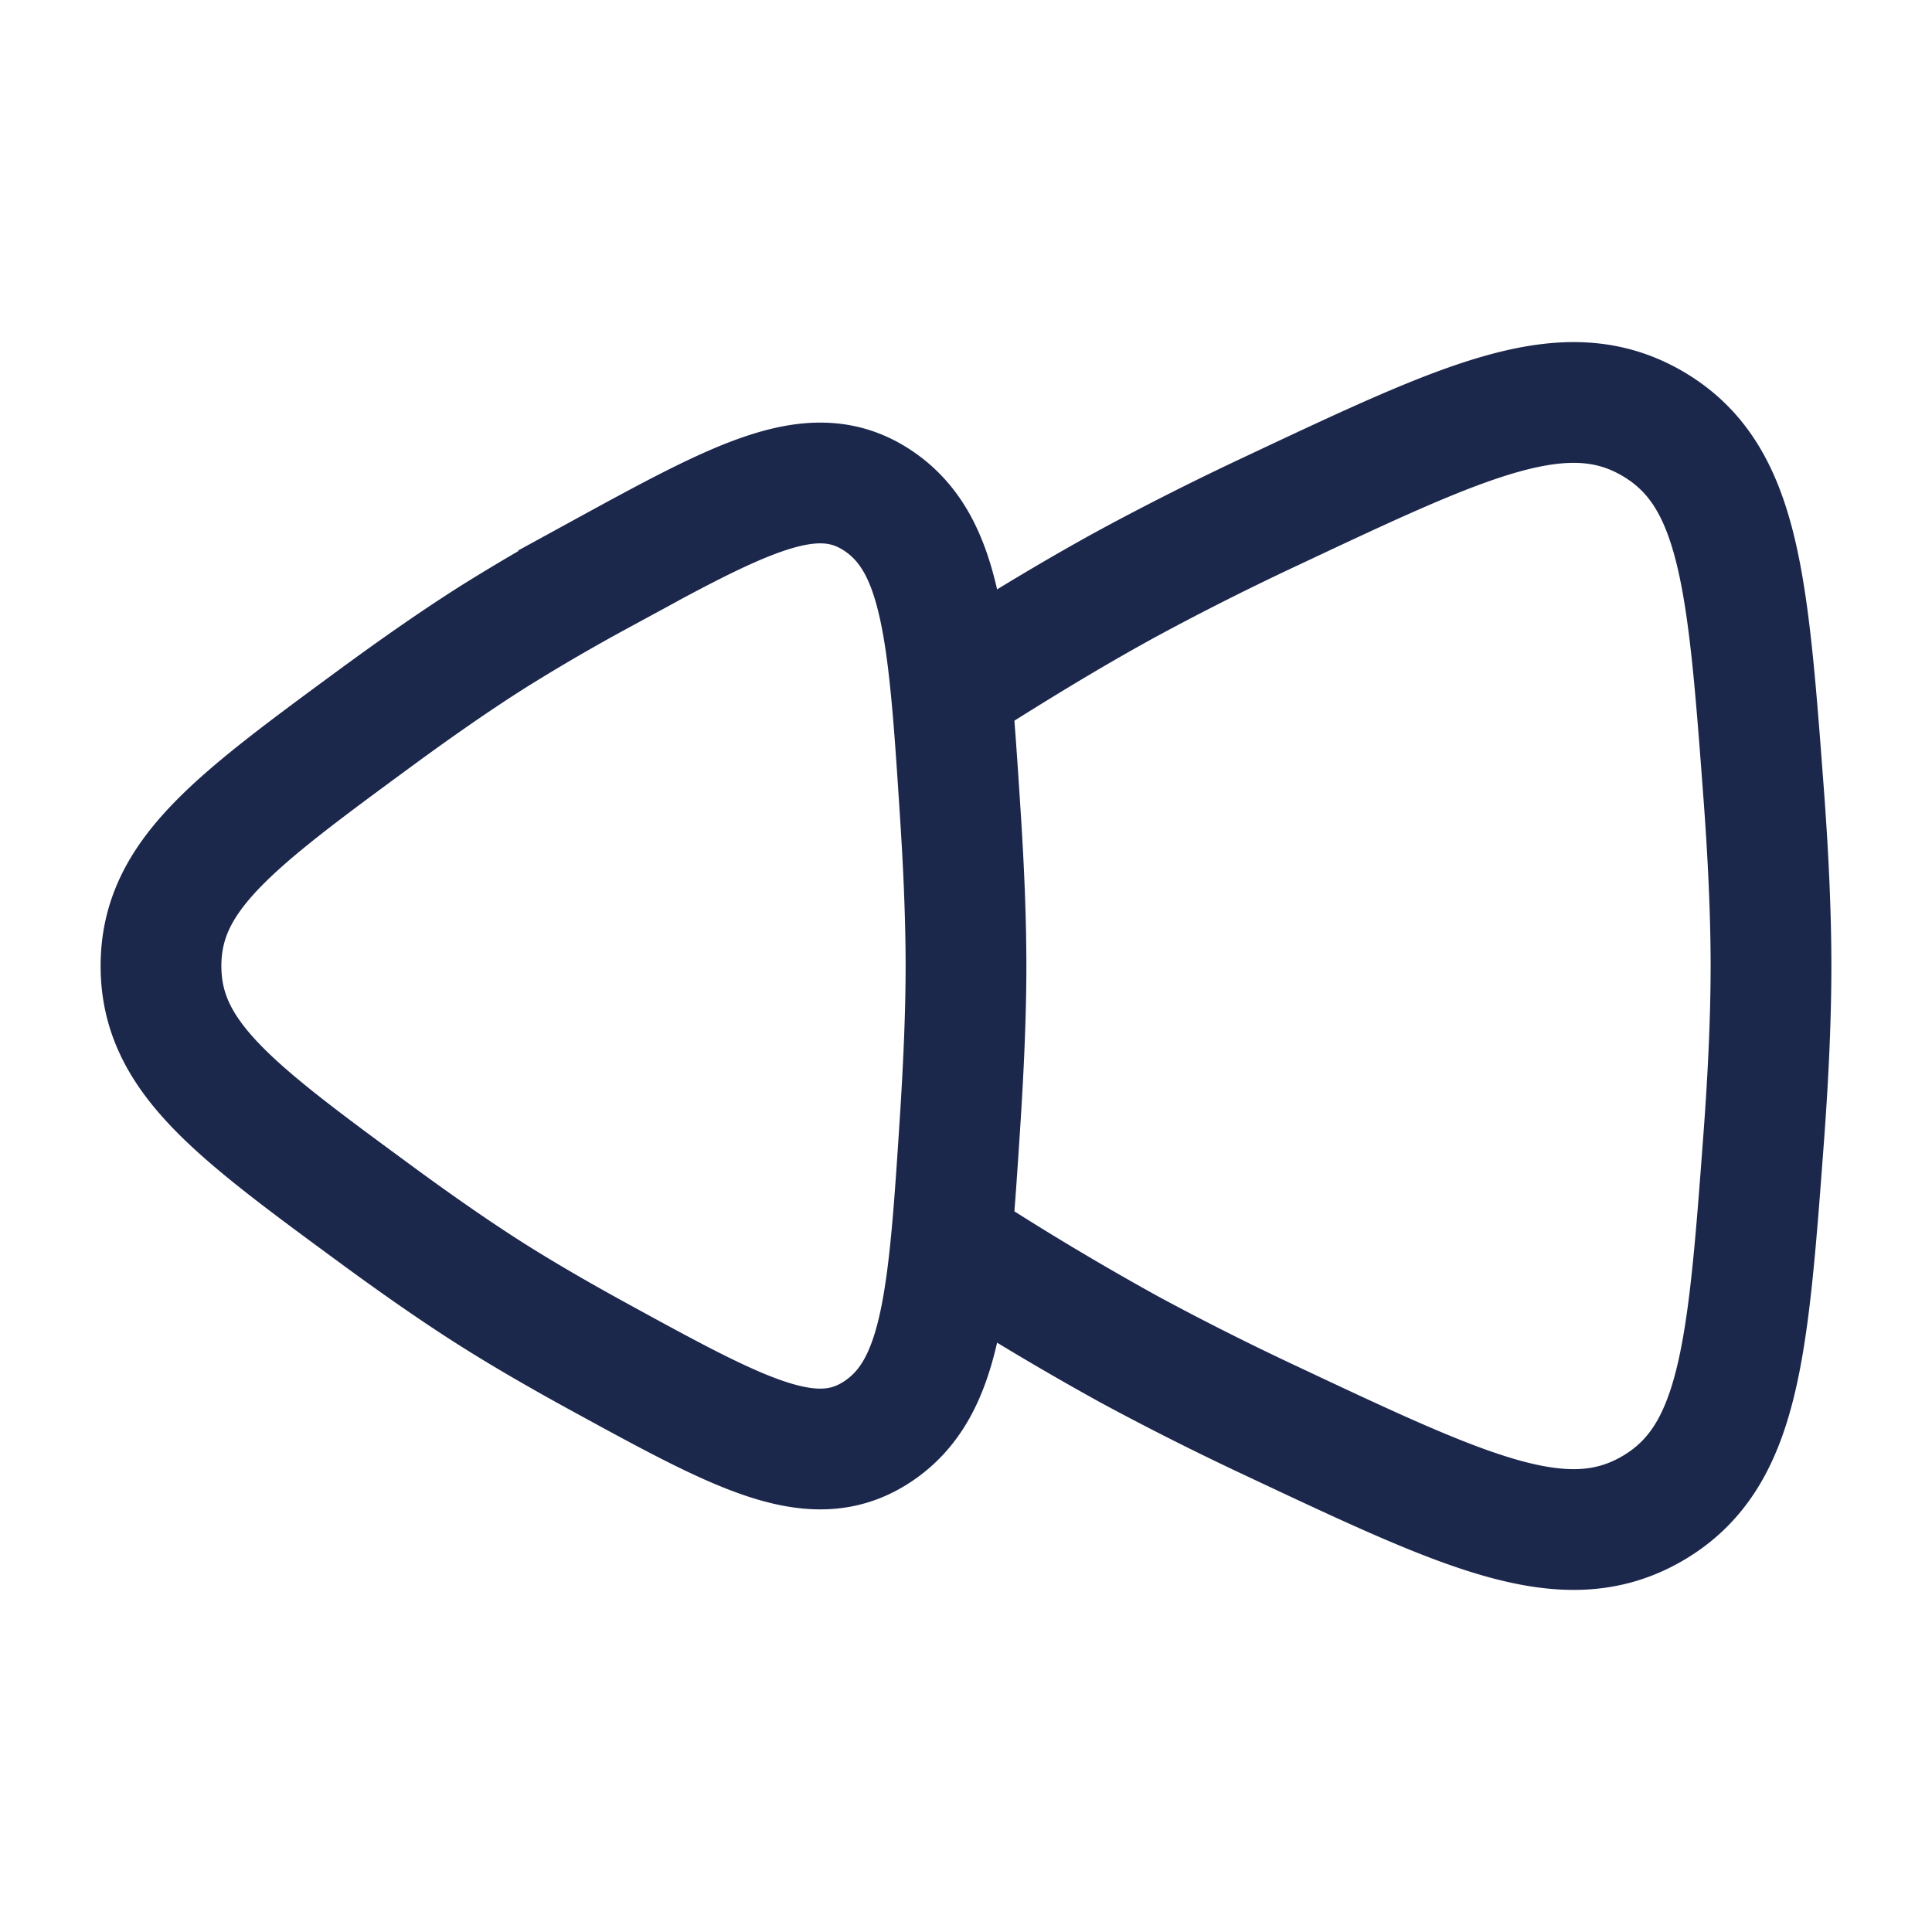 <svg xmlns="http://www.w3.org/2000/svg" width="24" height="24" fill="none">
  <path stroke="#1C274C" stroke-width="1.5" d="M4.687 8.902C2.896 10.218 2 10.875 2 12c0 1.125.896 1.783 2.687 3.098.495.363.985.705 1.436.99.396.25.843.508 1.307.762 1.787.978 2.681 1.467 3.483.926.801-.542.874-1.675 1.02-3.943.04-.641.067-1.27.067-1.833s-.026-1.192-.067-1.833c-.146-2.267-.219-3.401-1.02-3.943-.802-.541-1.696-.052-3.483.926a24.76 24.76 0 0 0-1.307.762c-.45.285-.941.627-1.436.99Zm7.407-.516c.67-.424 1.334-.823 1.945-1.155a34.902 34.902 0 0 1 1.77-.89c2.422-1.14 3.632-1.711 4.718-1.08 1.086.633 1.184 1.955 1.382 4.6.056.748.091 1.482.091 2.139 0 .657-.035 1.39-.091 2.139-.197 2.645-.296 3.967-1.382 4.6-1.086.631-2.296.06-4.718-1.08a34.828 34.828 0 0 1-1.77-.89 35.434 35.434 0 0 1-1.945-1.155"/>
</svg>
